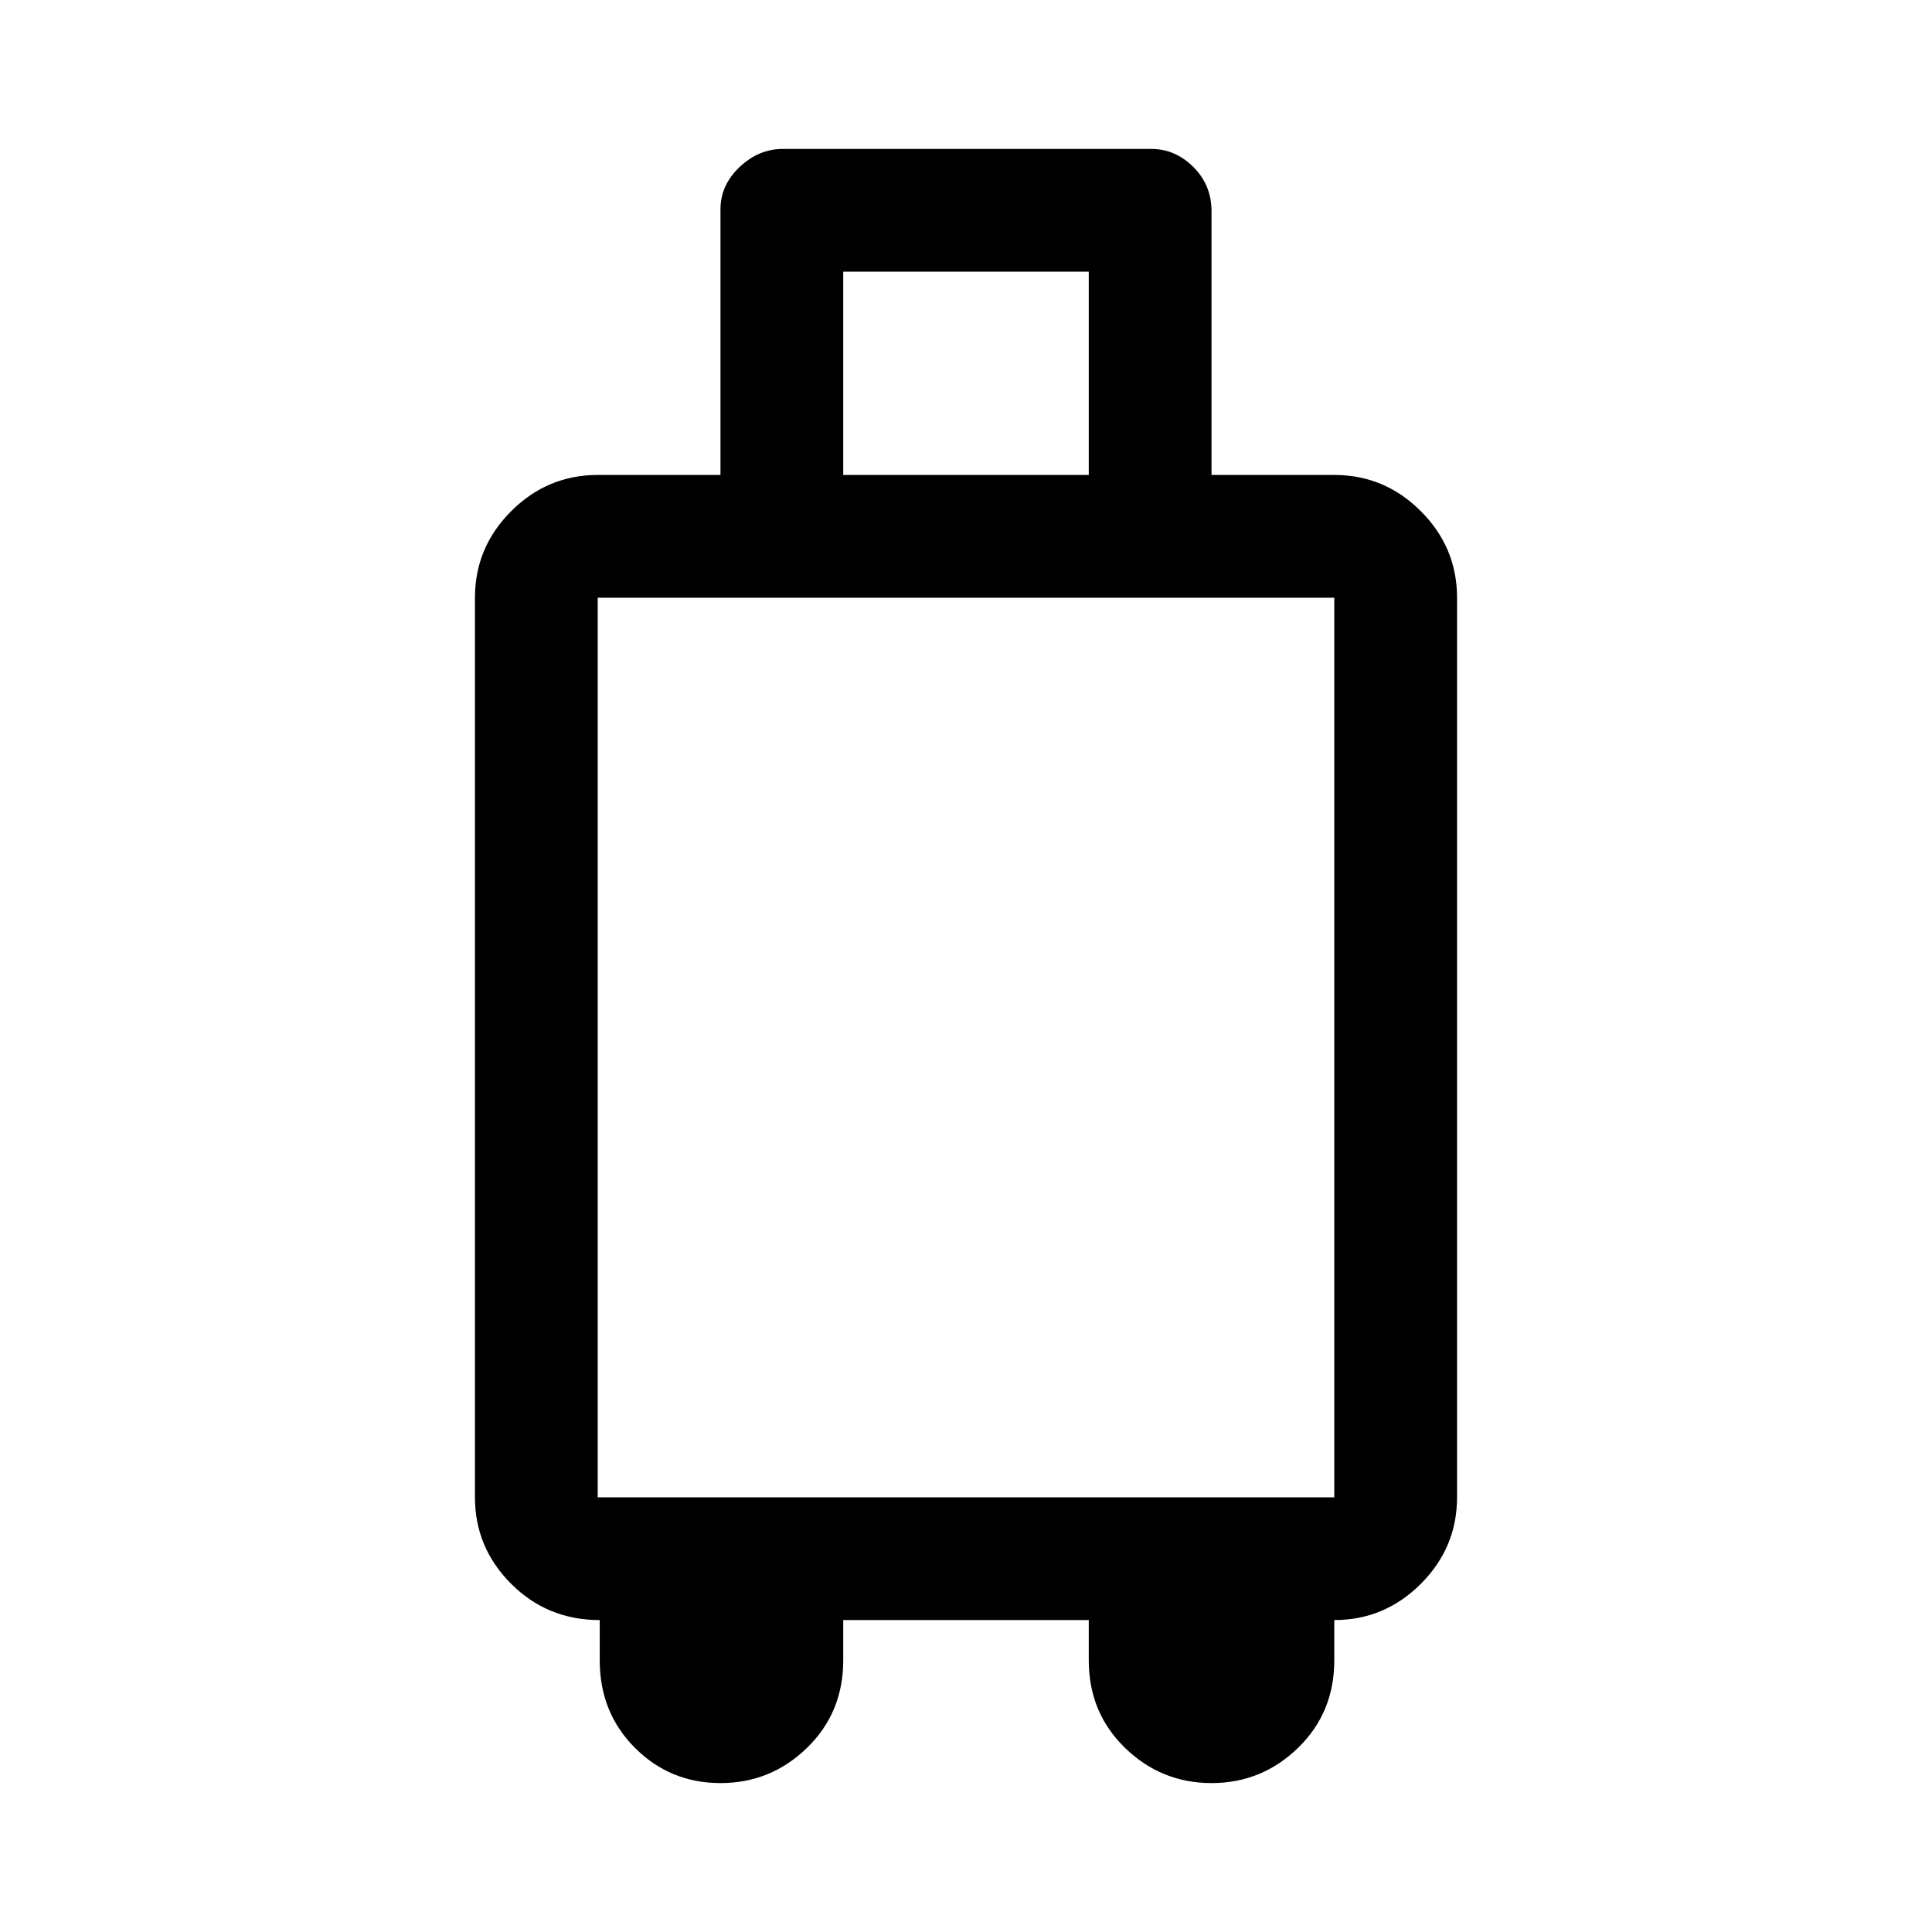 <svg xmlns="http://www.w3.org/2000/svg" height="48" width="48"><path d="M17.9 44.3Q16.65 44.3 15.775 43.425Q14.9 42.55 14.9 41.25V40.25Q13.6 40.25 12.7 39.35Q11.8 38.45 11.8 37.2V14.85Q11.8 13.6 12.7 12.7Q13.6 11.8 14.85 11.8H17.9V5.2Q17.9 4.6 18.375 4.15Q18.85 3.7 19.45 3.7H28.6Q29.2 3.7 29.65 4.15Q30.1 4.6 30.1 5.25V11.8H33.15Q34.4 11.8 35.3 12.7Q36.2 13.6 36.2 14.85V37.2Q36.2 38.45 35.3 39.35Q34.4 40.25 33.15 40.25V41.25Q33.15 42.55 32.25 43.425Q31.35 44.3 30.1 44.3Q28.85 44.3 27.95 43.425Q27.05 42.55 27.05 41.25V40.25H20.95V41.25Q20.95 42.55 20.05 43.425Q19.15 44.3 17.9 44.3ZM20.95 11.8H27.05V6.75H20.95ZM14.85 37.2H33.15V14.85H14.85Z"/></svg>